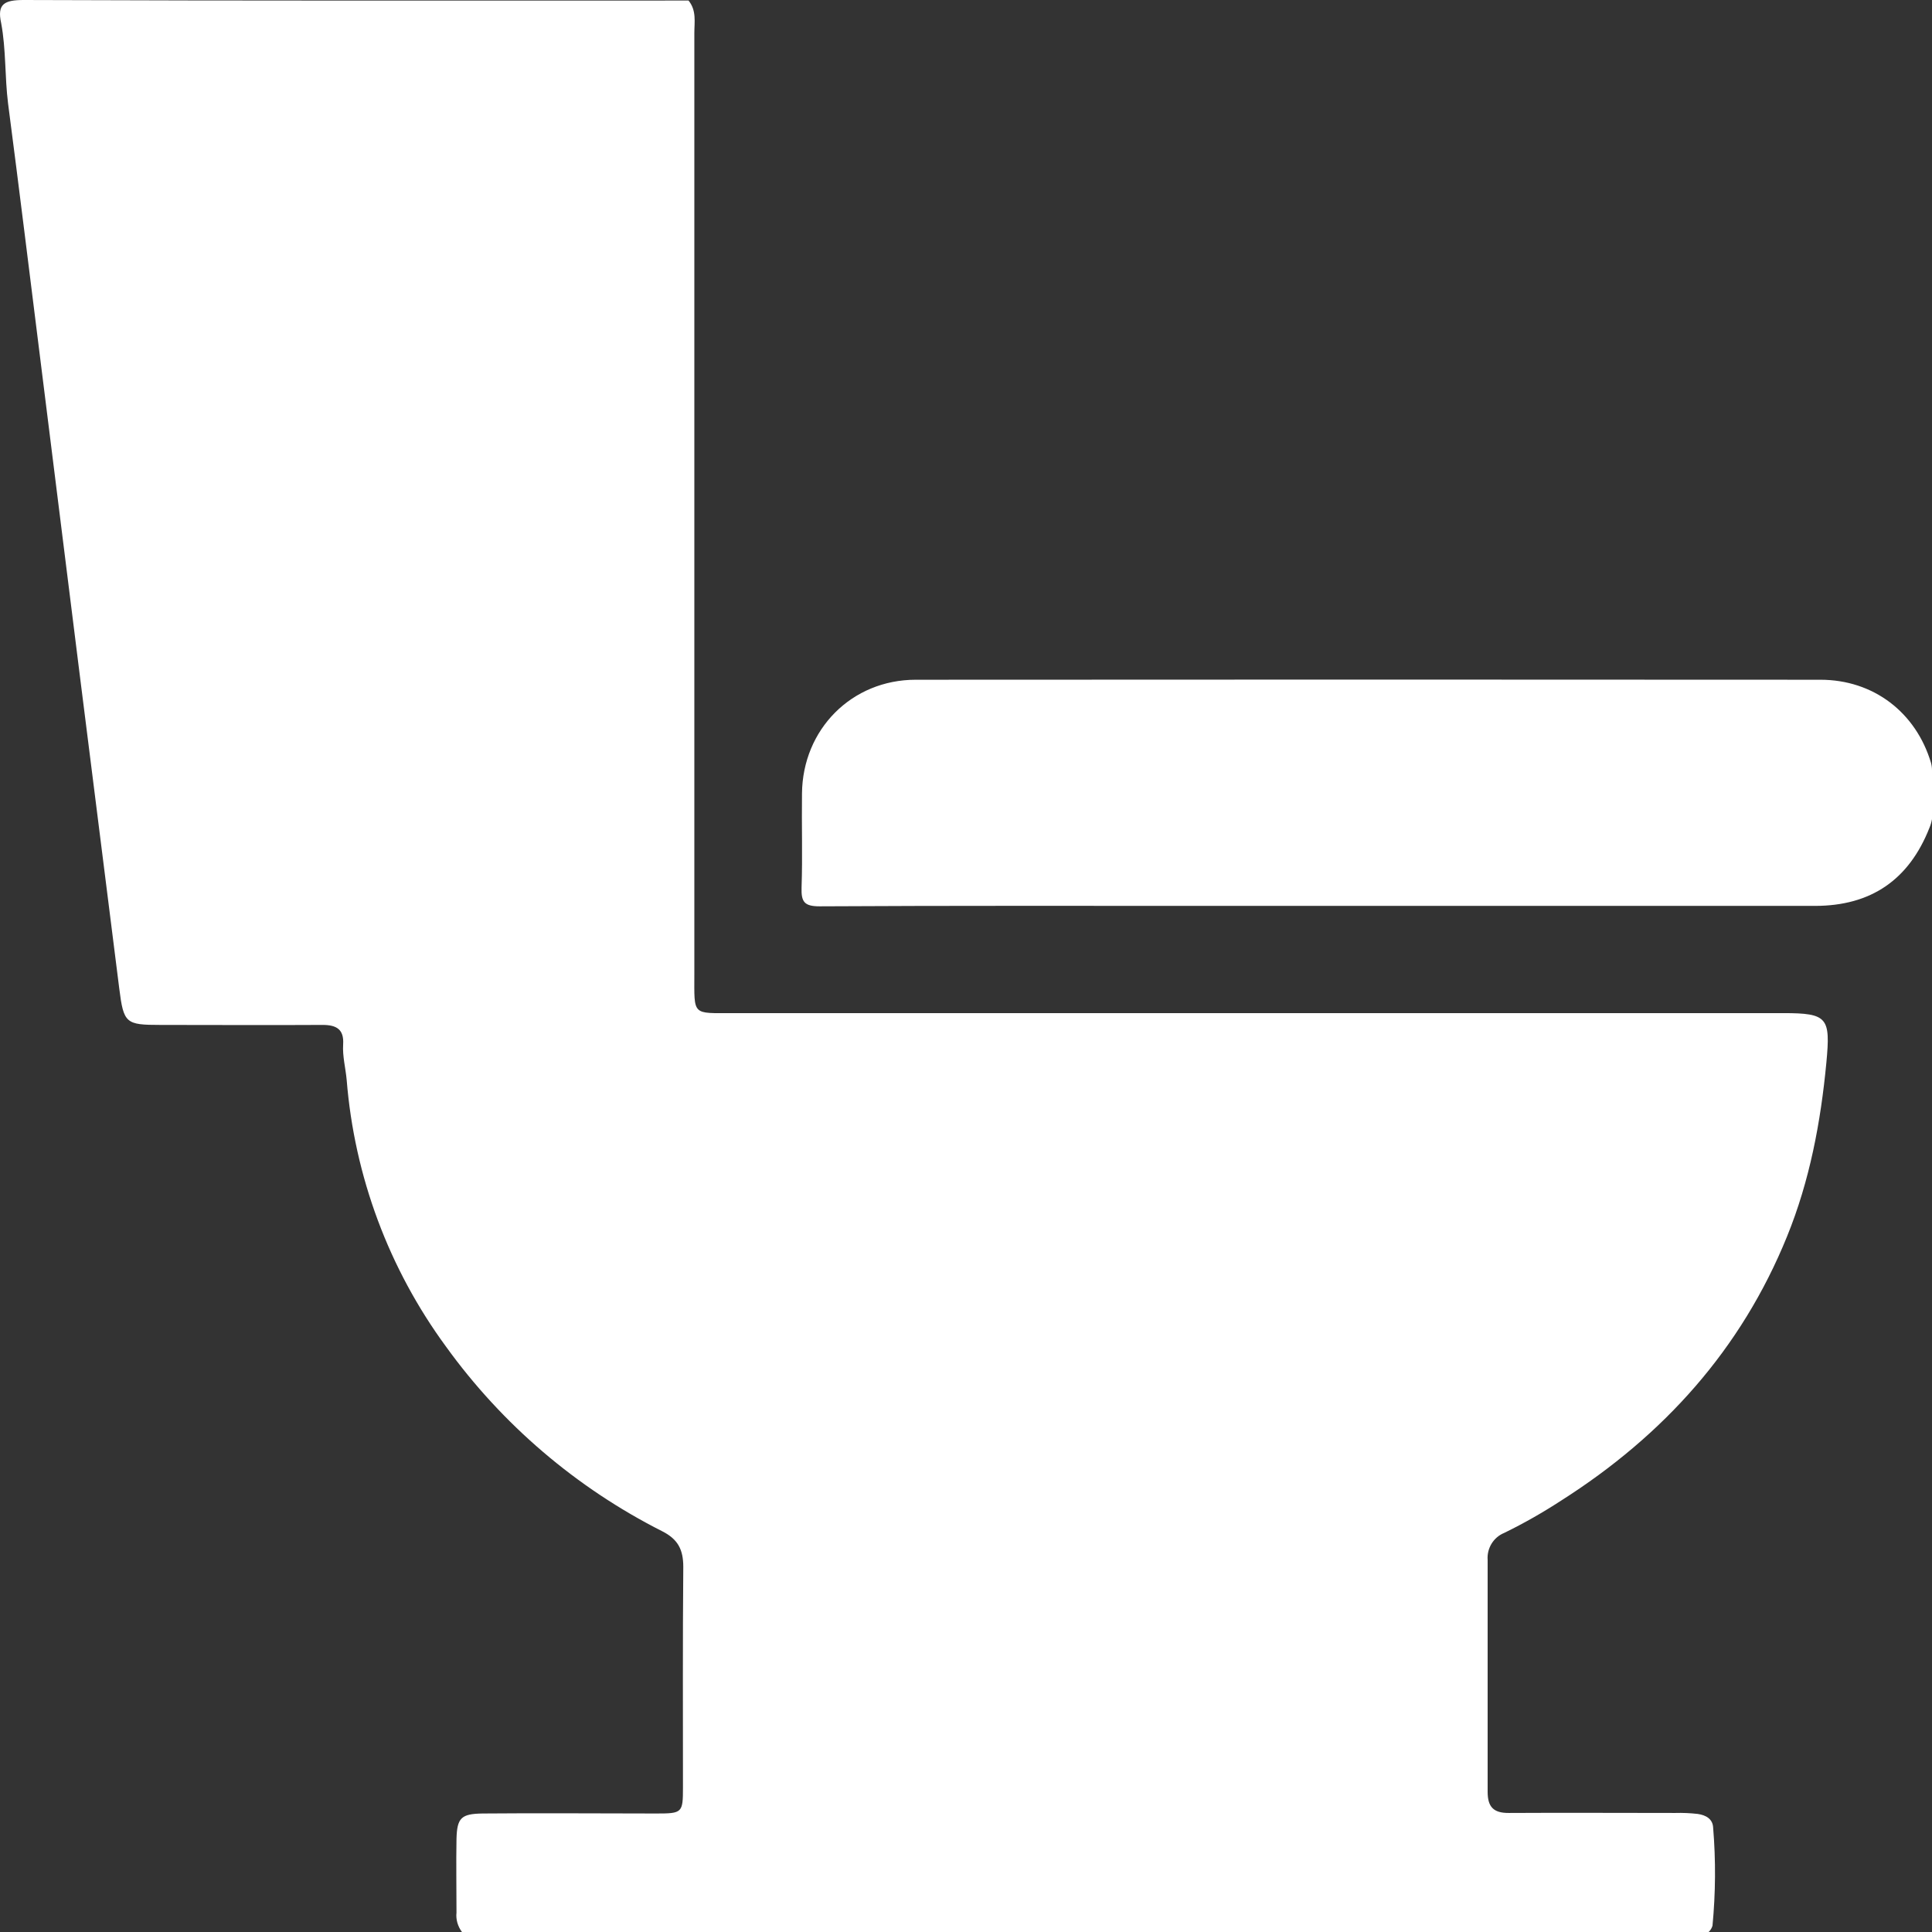 <svg width="18" height="18" viewBox="0 0 18 18" fill="none" xmlns="http://www.w3.org/2000/svg">
<rect x="0" y="0" width="18" height="18" fill="#333333" stroke="none"/>
<g clip-path="url(#clip0_415_542)">
<path d="M15.919 18H4.304C4.265 17.948 4.246 17.883 4.253 17.819C4.253 17.59 4.249 17.362 4.253 17.134C4.258 16.937 4.296 16.899 4.495 16.896C5.035 16.891 5.575 16.896 6.114 16.896C6.357 16.896 6.363 16.89 6.363 16.653C6.363 15.967 6.36 15.283 6.366 14.598C6.366 14.437 6.316 14.34 6.169 14.266C5.37 13.862 4.68 13.273 4.156 12.547C3.623 11.821 3.302 10.96 3.23 10.062C3.22 9.951 3.19 9.842 3.197 9.73C3.206 9.59 3.135 9.549 3.006 9.549C2.501 9.552 1.997 9.549 1.493 9.549C1.171 9.549 1.152 9.534 1.111 9.209C0.864 7.256 0.619 5.303 0.376 3.35C0.276 2.553 0.179 1.759 0.075 0.963C0.044 0.715 0.057 0.463 0.011 0.216C-0.029 0.036 0.041 0 0.222 0C2.288 0.008 4.351 0.005 6.415 0.005C6.491 0.099 6.469 0.206 6.469 0.309C6.469 3.232 6.469 6.154 6.469 9.076C6.469 9.467 6.445 9.439 6.831 9.439H16.614C17.029 9.439 17.055 9.481 17.016 9.899C16.963 10.456 16.861 11 16.649 11.521C16.222 12.572 15.499 13.373 14.549 13.978C14.377 14.09 14.199 14.192 14.014 14.282C13.965 14.302 13.924 14.337 13.896 14.383C13.869 14.428 13.856 14.48 13.86 14.533C13.86 15.253 13.86 15.974 13.86 16.694C13.86 16.834 13.914 16.892 14.057 16.891C14.573 16.888 15.09 16.891 15.607 16.891C15.677 16.889 15.747 16.892 15.817 16.9C15.894 16.911 15.958 16.947 15.961 17.029C15.986 17.332 15.984 17.637 15.955 17.941C15.949 17.963 15.936 17.984 15.919 18Z" fill="white"/>
<path d="M18 7.632C17.995 7.66 17.987 7.687 17.976 7.713C17.785 8.197 17.432 8.44 16.909 8.44H11.348C10.111 8.44 8.873 8.437 7.636 8.444C7.493 8.444 7.464 8.402 7.468 8.27C7.478 7.978 7.468 7.684 7.472 7.392C7.478 6.795 7.935 6.333 8.532 6.333C11.342 6.331 14.151 6.331 16.96 6.333C17.454 6.333 17.85 6.636 17.991 7.108C17.997 7.13 18 7.153 18 7.176V7.632Z" fill="white"/>
</g>
<defs>
<clipPath id="clip0_415_542">
<rect width="18" height="18" fill="white"/>
</clipPath>
</defs>
</svg>

